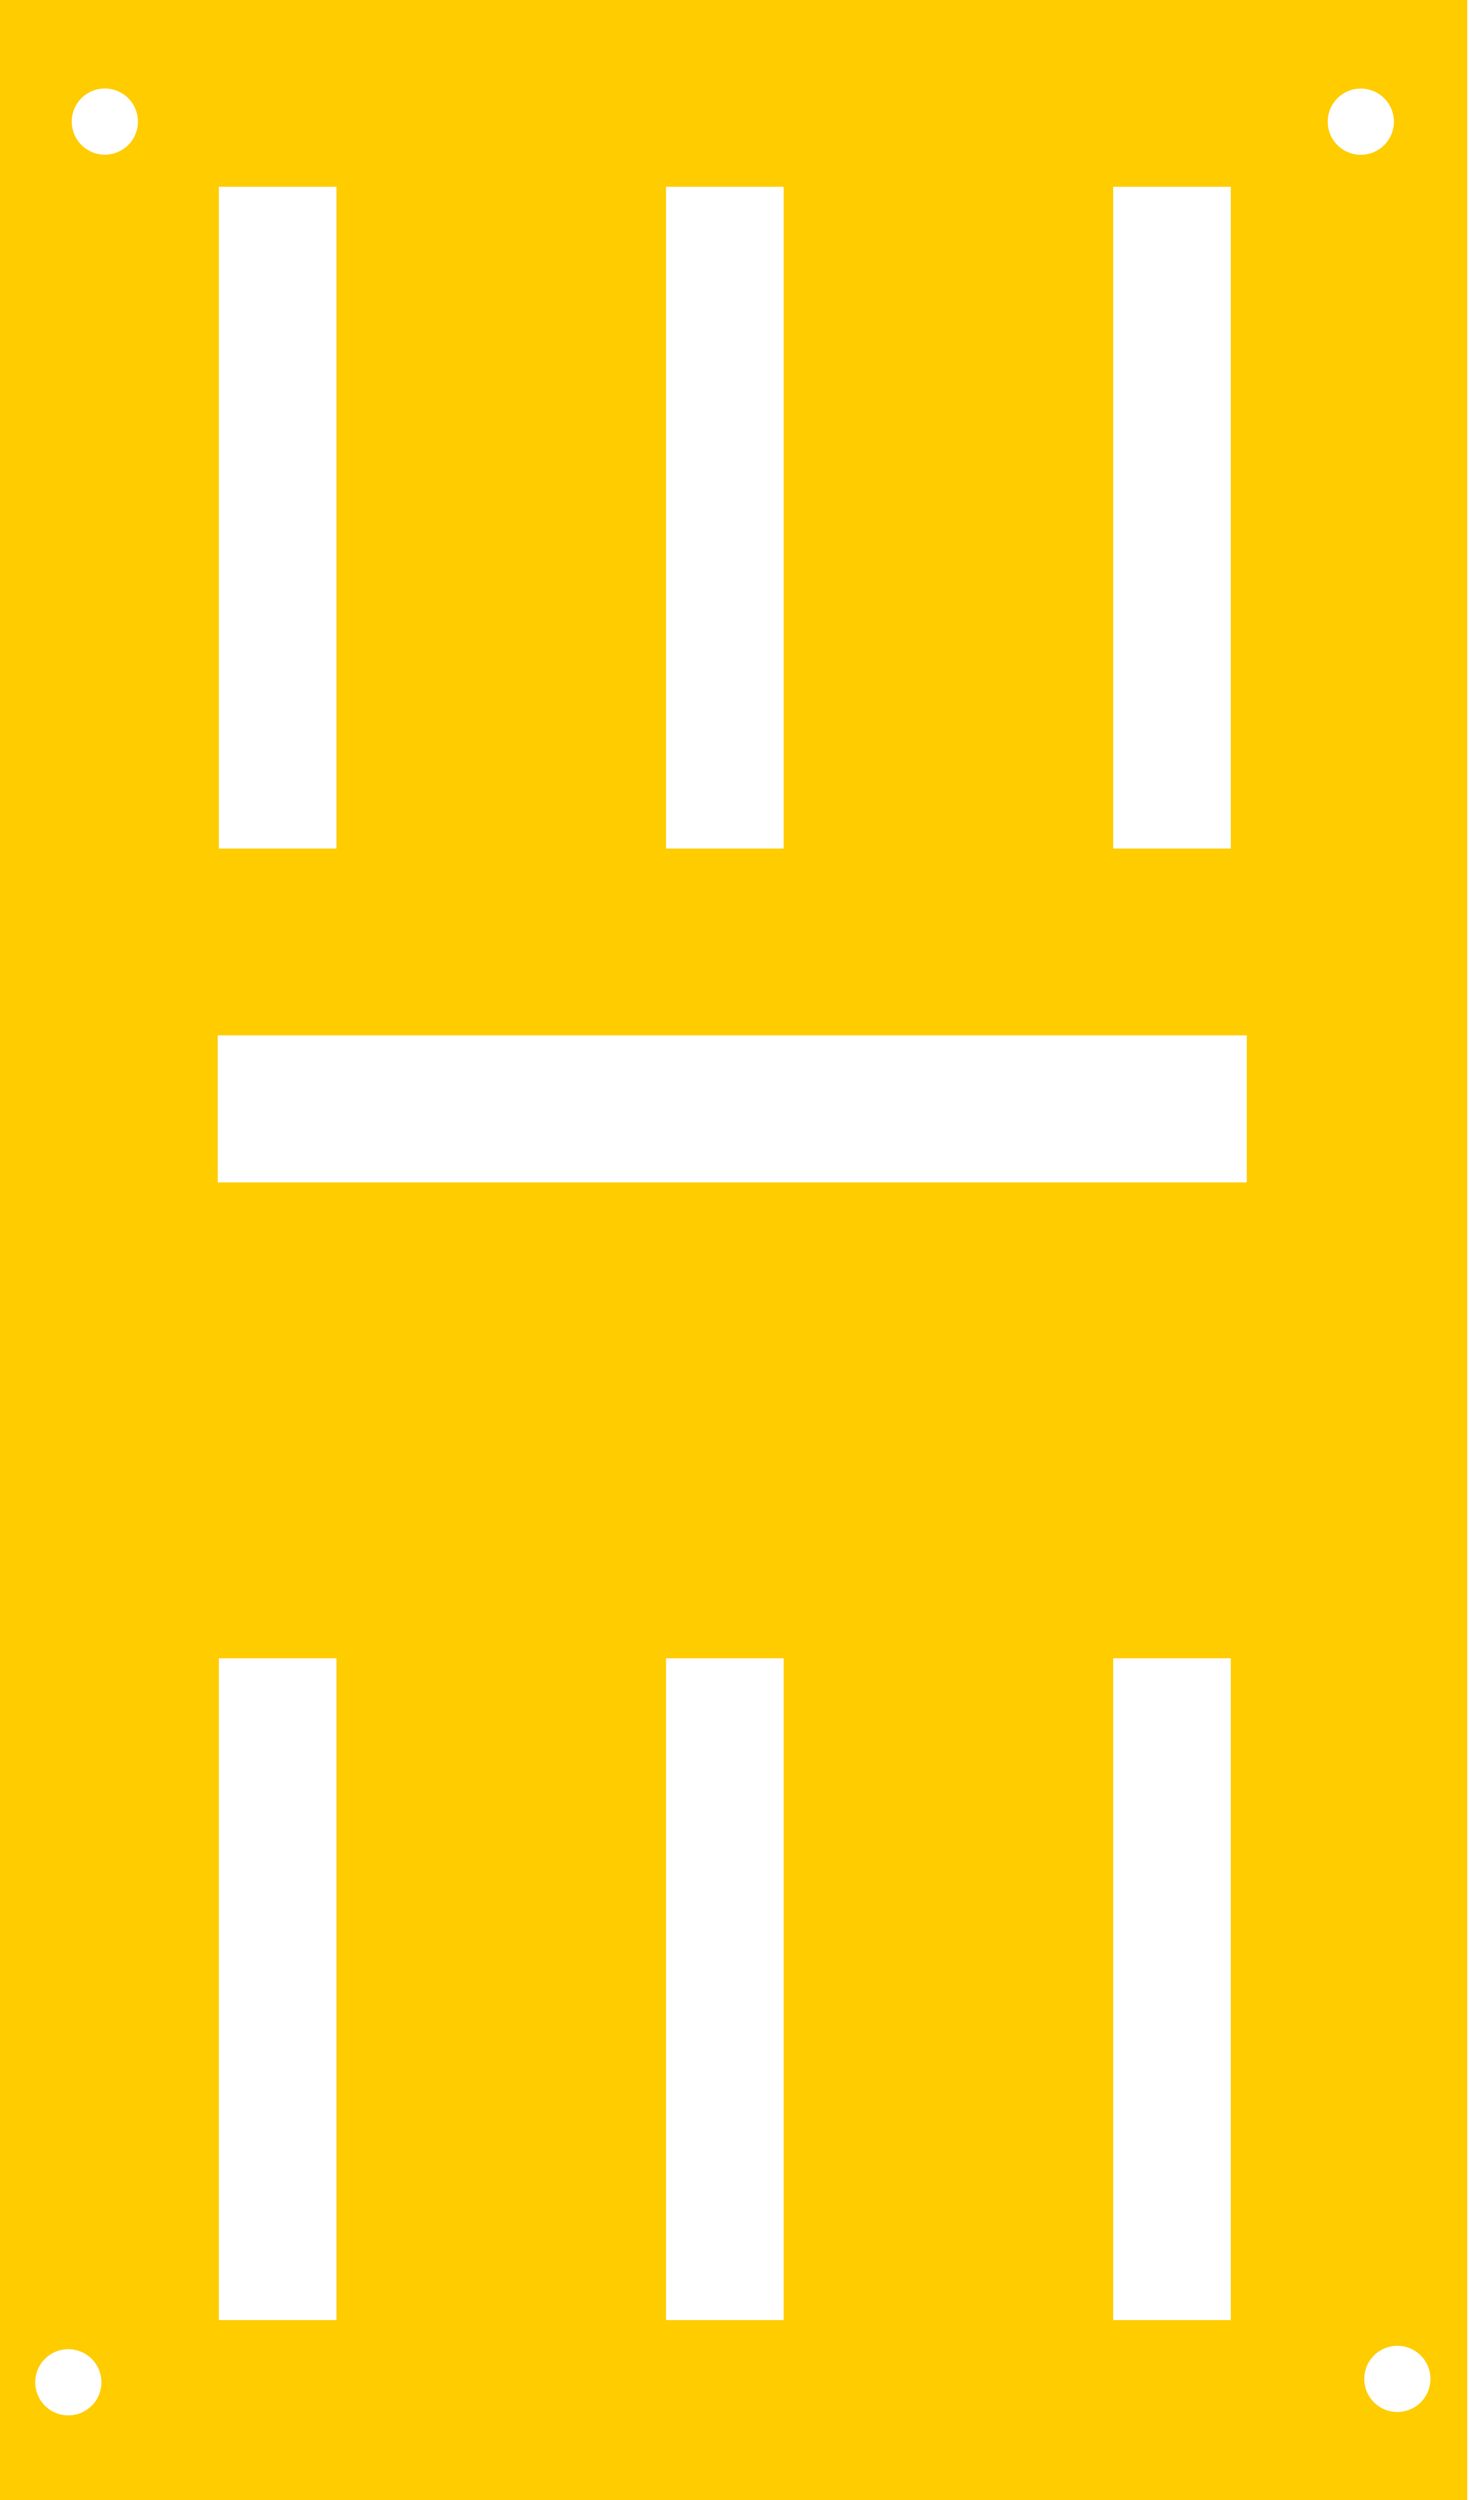 <?xml version="1.0" encoding="UTF-8" standalone="no"?>
<!-- Created with Inkscape (http://www.inkscape.org/) -->

<svg
   xmlns:dc="http://purl.org/dc/elements/1.1/"
   xmlns:cc="http://creativecommons.org/ns#"
   xmlns:rdf="http://www.w3.org/1999/02/22-rdf-syntax-ns#"
   xmlns:svg="http://www.w3.org/2000/svg"
   xmlns="http://www.w3.org/2000/svg"
   xmlns:sodipodi="http://sodipodi.sourceforge.net/DTD/sodipodi-0.dtd"
   xmlns:inkscape="http://www.inkscape.org/namespaces/inkscape"
   width="100mm"
   height="170mm"
   viewBox="0 0 354.331 602.362"
   id="svg2"
   version="1.1"
   inkscape:version="0.91 r13725"
   sodipodi:docname="設計圖.svg">
  <defs
     id="defs4" />
  <sodipodi:namedview
     id="base"
     pagecolor="#ffffff"
     bordercolor="#666666"
     borderopacity="1.0"
     inkscape:pageopacity="0.0"
     inkscape:pageshadow="2"
     inkscape:zoom="4.2306984"
     inkscape:cx="19.683922"
     inkscape:cy="-22.9069"
     inkscape:document-units="px"
     inkscape:current-layer="layer1"
     showgrid="false"
     inkscape:window-width="1859"
     inkscape:window-height="1056"
     inkscape:window-x="61"
     inkscape:window-y="24"
     inkscape:window-maximized="1"
     showguides="false" />
  <g
     inkscape:label="Layer 1"
     inkscape:groupmode="layer"
     id="layer1"
     transform="translate(0,-450)">
    <path
       style="fill:#ffcc00;fill-opacity:1;stroke:none;stroke-width:30;stroke-linecap:round;stroke-miterlimit:4;stroke-dasharray:none;stroke-opacity:0.988"
       d="M -0.662 0 L -0.662 602.361 L 353.668 602.361 L 353.668 0 L -0.662 0 z M 25.271 21.326 A 7.972 7.972 0 0 1 28.375 21.955 A 7.972 7.972 0 0 1 30.99 23.744 A 7.972 7.972 0 0 1 31.516 24.342 A 7.972 7.972 0 0 1 31.516 24.344 A 7.972 7.972 0 0 1 31.98 24.99 A 7.972 7.972 0 0 1 31.98 24.992 A 7.972 7.972 0 0 1 32.377 25.682 A 7.972 7.972 0 0 1 32.377 25.684 A 7.972 7.972 0 0 1 32.953 27.166 A 7.972 7.972 0 0 1 33.127 27.943 A 7.972 7.972 0 0 1 33.244 29.299 A 7.972 7.972 0 0 1 32.268 33.121 A 7.972 7.972 0 0 1 30.826 35.018 A 7.972 7.972 0 0 1 30.229 35.543 A 7.972 7.972 0 0 1 30.227 35.545 A 7.972 7.972 0 0 1 30.043 35.676 A 7.972 7.972 0 0 1 29.395 36.113 A 7.972 7.972 0 0 1 29.383 36.121 A 7.972 7.972 0 0 1 29.344 36.143 A 7.972 7.972 0 0 1 28.721 36.479 A 7.972 7.972 0 0 1 28.578 36.543 A 7.972 7.972 0 0 1 27.982 36.789 A 7.972 7.972 0 0 1 27.836 36.838 A 7.972 7.972 0 0 1 27.238 37.018 A 7.972 7.972 0 0 1 27.029 37.064 A 7.972 7.972 0 0 1 26.477 37.174 A 7.972 7.972 0 0 1 26.189 37.209 A 7.972 7.972 0 0 1 25.672 37.258 A 7.972 7.972 0 0 1 25.271 37.271 A 7.972 7.972 0 0 1 19.027 34.256 A 7.972 7.972 0 0 1 19.025 34.254 A 7.972 7.972 0 0 1 18.562 33.605 A 7.972 7.972 0 0 1 18.166 32.916 A 7.972 7.972 0 0 1 18.166 32.914 A 7.972 7.972 0 0 1 17.84 32.188 A 7.972 7.972 0 0 1 17.59 31.43 A 7.972 7.972 0 0 1 17.414 30.654 A 7.972 7.972 0 0 1 17.414 30.652 A 7.972 7.972 0 0 1 17.318 29.863 A 7.972 7.972 0 0 1 17.318 29.861 A 7.972 7.972 0 0 1 17.299 29.299 A 7.972 7.972 0 0 1 17.338 28.502 A 7.972 7.972 0 0 1 17.457 27.715 A 7.972 7.972 0 0 1 17.928 26.193 A 7.972 7.972 0 0 1 18.275 25.477 A 7.972 7.972 0 0 1 19.174 24.162 A 7.972 7.972 0 0 1 19.717 23.58 A 7.972 7.972 0 0 1 23.139 21.617 A 7.972 7.972 0 0 1 24.707 21.346 A 7.972 7.972 0 0 1 25.271 21.326 z M 328.014 21.348 A 7.972 7.972 0 0 1 335.986 29.32 A 7.972 7.972 0 0 1 328.014 37.293 A 7.972 7.972 0 0 1 320.041 29.32 A 7.972 7.972 0 0 1 328.014 21.348 z M 52.758 45.008 L 81.104 45.008 L 81.104 204.457 L 52.758 204.457 L 52.758 45.008 z M 160.541 45.008 L 188.887 45.008 L 188.887 204.457 L 160.541 204.457 L 160.541 45.008 z M 268.324 45.008 L 296.67 45.008 L 296.67 204.457 L 268.324 204.457 L 268.324 45.008 z M 52.488 249.465 L 300.52 249.465 L 300.52 284.898 L 52.488 284.898 L 52.488 249.465 z M 52.758 399.559 L 81.104 399.559 L 81.104 559.008 L 52.758 559.008 L 52.758 399.559 z M 160.541 399.559 L 188.887 399.559 L 188.887 559.008 L 160.541 559.008 L 160.541 399.559 z M 268.324 399.559 L 296.67 399.559 L 296.67 559.008 L 268.324 559.008 L 268.324 399.559 z M 336.82 565.211 A 7.972 7.972 0 0 1 344.793 573.184 A 7.972 7.972 0 0 1 336.82 581.156 A 7.972 7.972 0 0 1 328.848 573.184 A 7.972 7.972 0 0 1 336.82 565.211 z M 16.473 566.029 A 7.972 7.972 0 0 1 24.445 574.002 A 7.972 7.972 0 0 1 16.473 581.975 A 7.972 7.972 0 0 1 8.5 574.002 A 7.972 7.972 0 0 1 16.473 566.029 z "
       transform="translate(0,450)"
       id="rect3336" />
    <g
       id="g4156"
       transform="translate(1.418,0)" />
    <g
       id="g4161"
       transform="translate(-1.418,0)" />
  </g>
</svg>
